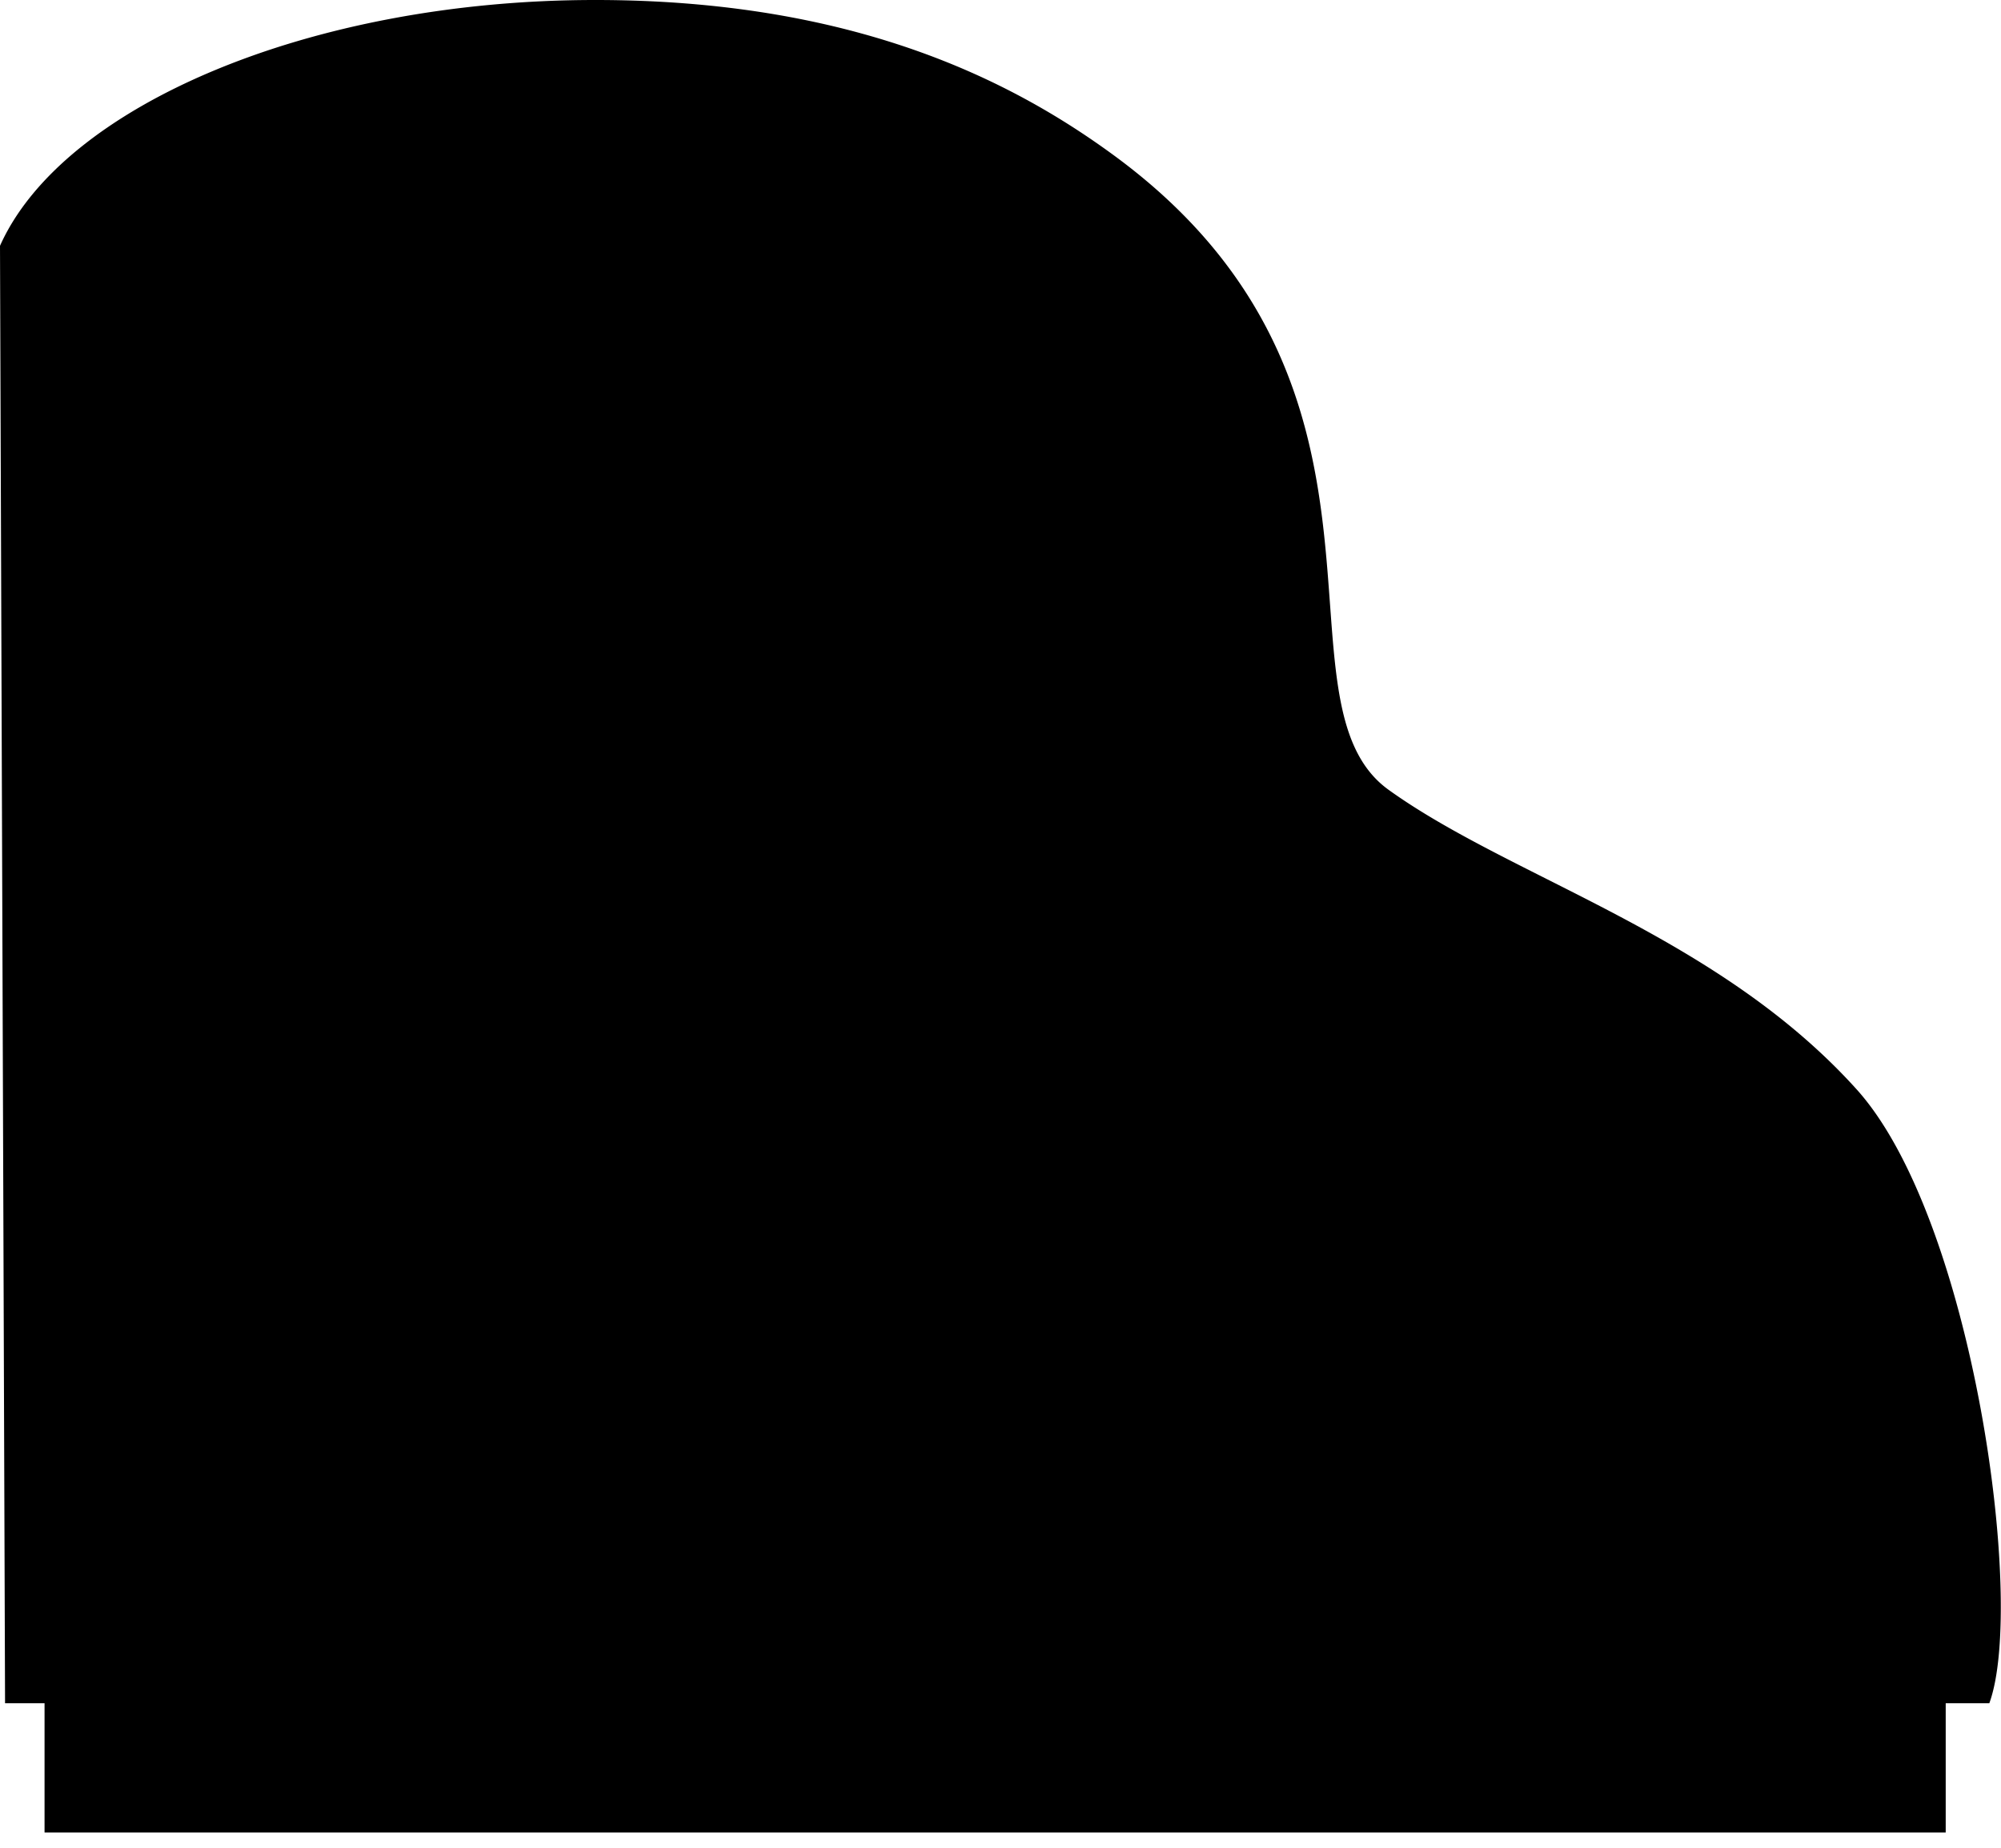 <svg viewBox="0 0 63.33 58.5">
  <defs>
    <style>.cls-1,.cls-2{fill:#fff;}.cls-2{stroke:#000;stroke-miterlimit:10;}</style>
  </defs>
  <path d="M1.15,54.41,1,8.89C3,4.6,10.68,1.5,19.33,1.5c6.42,0,11.68,1.57,16.1,4.8,5.94,4.35,6.32,9.62,6.62,13.85.2,2.72.37,5.07,2.1,6.3a39.46,39.46,0,0,0,5,2.79c3.26,1.63,7,3.48,9.75,6.59,3.45,3.83,5,15.21,4.2,18.58Z" transform="translate(-0.49 -1)"/>
  <path d="M19.33,2c6.31,0,11.47,1.54,15.8,4.71,5.76,4.21,6.13,9.35,6.42,13.47.21,2.85.38,5.31,2.31,6.68a39.34,39.34,0,0,0,5,2.82c3.23,1.62,6.88,3.45,9.61,6.48,3.26,3.62,4.82,14.11,4.17,17.75h-61L1.57,31.84,1.49,9c2-4,9.58-7,17.84-7h0m0-1h0C10.32,1,2.47,4.35.49,8.78Q.57,31.85.65,54.91h62.8c1.16-3.15-.51-15.32-4.19-19.42C54.84,30.58,48.35,28.81,44.44,26S45.72,13.21,35.72,5.9C32.52,3.56,27.54,1,19.33,1Z" transform="translate(-0.49 -1)"/>
  <path class="cls-1" d="M3.39,54,3.3,8.41,7.9,5.6,7.85,30.06h5.52l-.11-26,4.09-.77L17.83,54H13.37V35.35H7.85V54Z" transform="translate(-0.49 -1)"/>
  <path class="cls-1" d="M21.45,53.48V29.62h4.11V53.48Z" transform="translate(-0.49 -1)"/>
  <path class="cls-1" d="M56.19,34.22l-.08,19.26h-4.9v-2h-.1a6.59,6.59,0,0,1-1.85,1.59,5.53,5.53,0,0,1-2.76.62,6.36,6.36,0,0,1-1.82-.26A4.38,4.38,0,0,1,43,52.6a4.43,4.43,0,0,1-1.15-1.55,5.56,5.56,0,0,1-.43-2.32c0-5.64.33-19.51.42-21.67,0,.41,3.83,2.3,4.6,2.56L46.36,47.2A2.46,2.46,0,0,0,47,49a2.37,2.37,0,0,0,1.78.65,2.21,2.21,0,0,0,1.92-.73,3.52,3.52,0,0,0,.53-2.09l.38-14.88Z" transform="translate(-0.49 -1)"/>
  <circle class="cls-1" cx="22.96" cy="18.41" r="2.43"/>
  <path class="cls-1" d="M33.29,38.44h-3.8Q29,24.51,28.43,10.57c.3-2.28,1.43-4,2.75-4.18,1.52-.25,3,1.52,3.38,4.18Z" transform="translate(-0.49 -1)"/>
  <rect class="cls-1" x="29.73" y="36.03" width="2.04" height="14.05"/>
  <path class="cls-1" d="M39.58,53.52c-2.2.11-4.65-.14-8.57-.14-.4,0-1.21-.85-.74-2.3L39.58,51Z" transform="translate(-0.49 -1)"/>
  <rect class="cls-2" x="1.41" y="53.66" width="60.17" height="4.34"/>
</svg>

